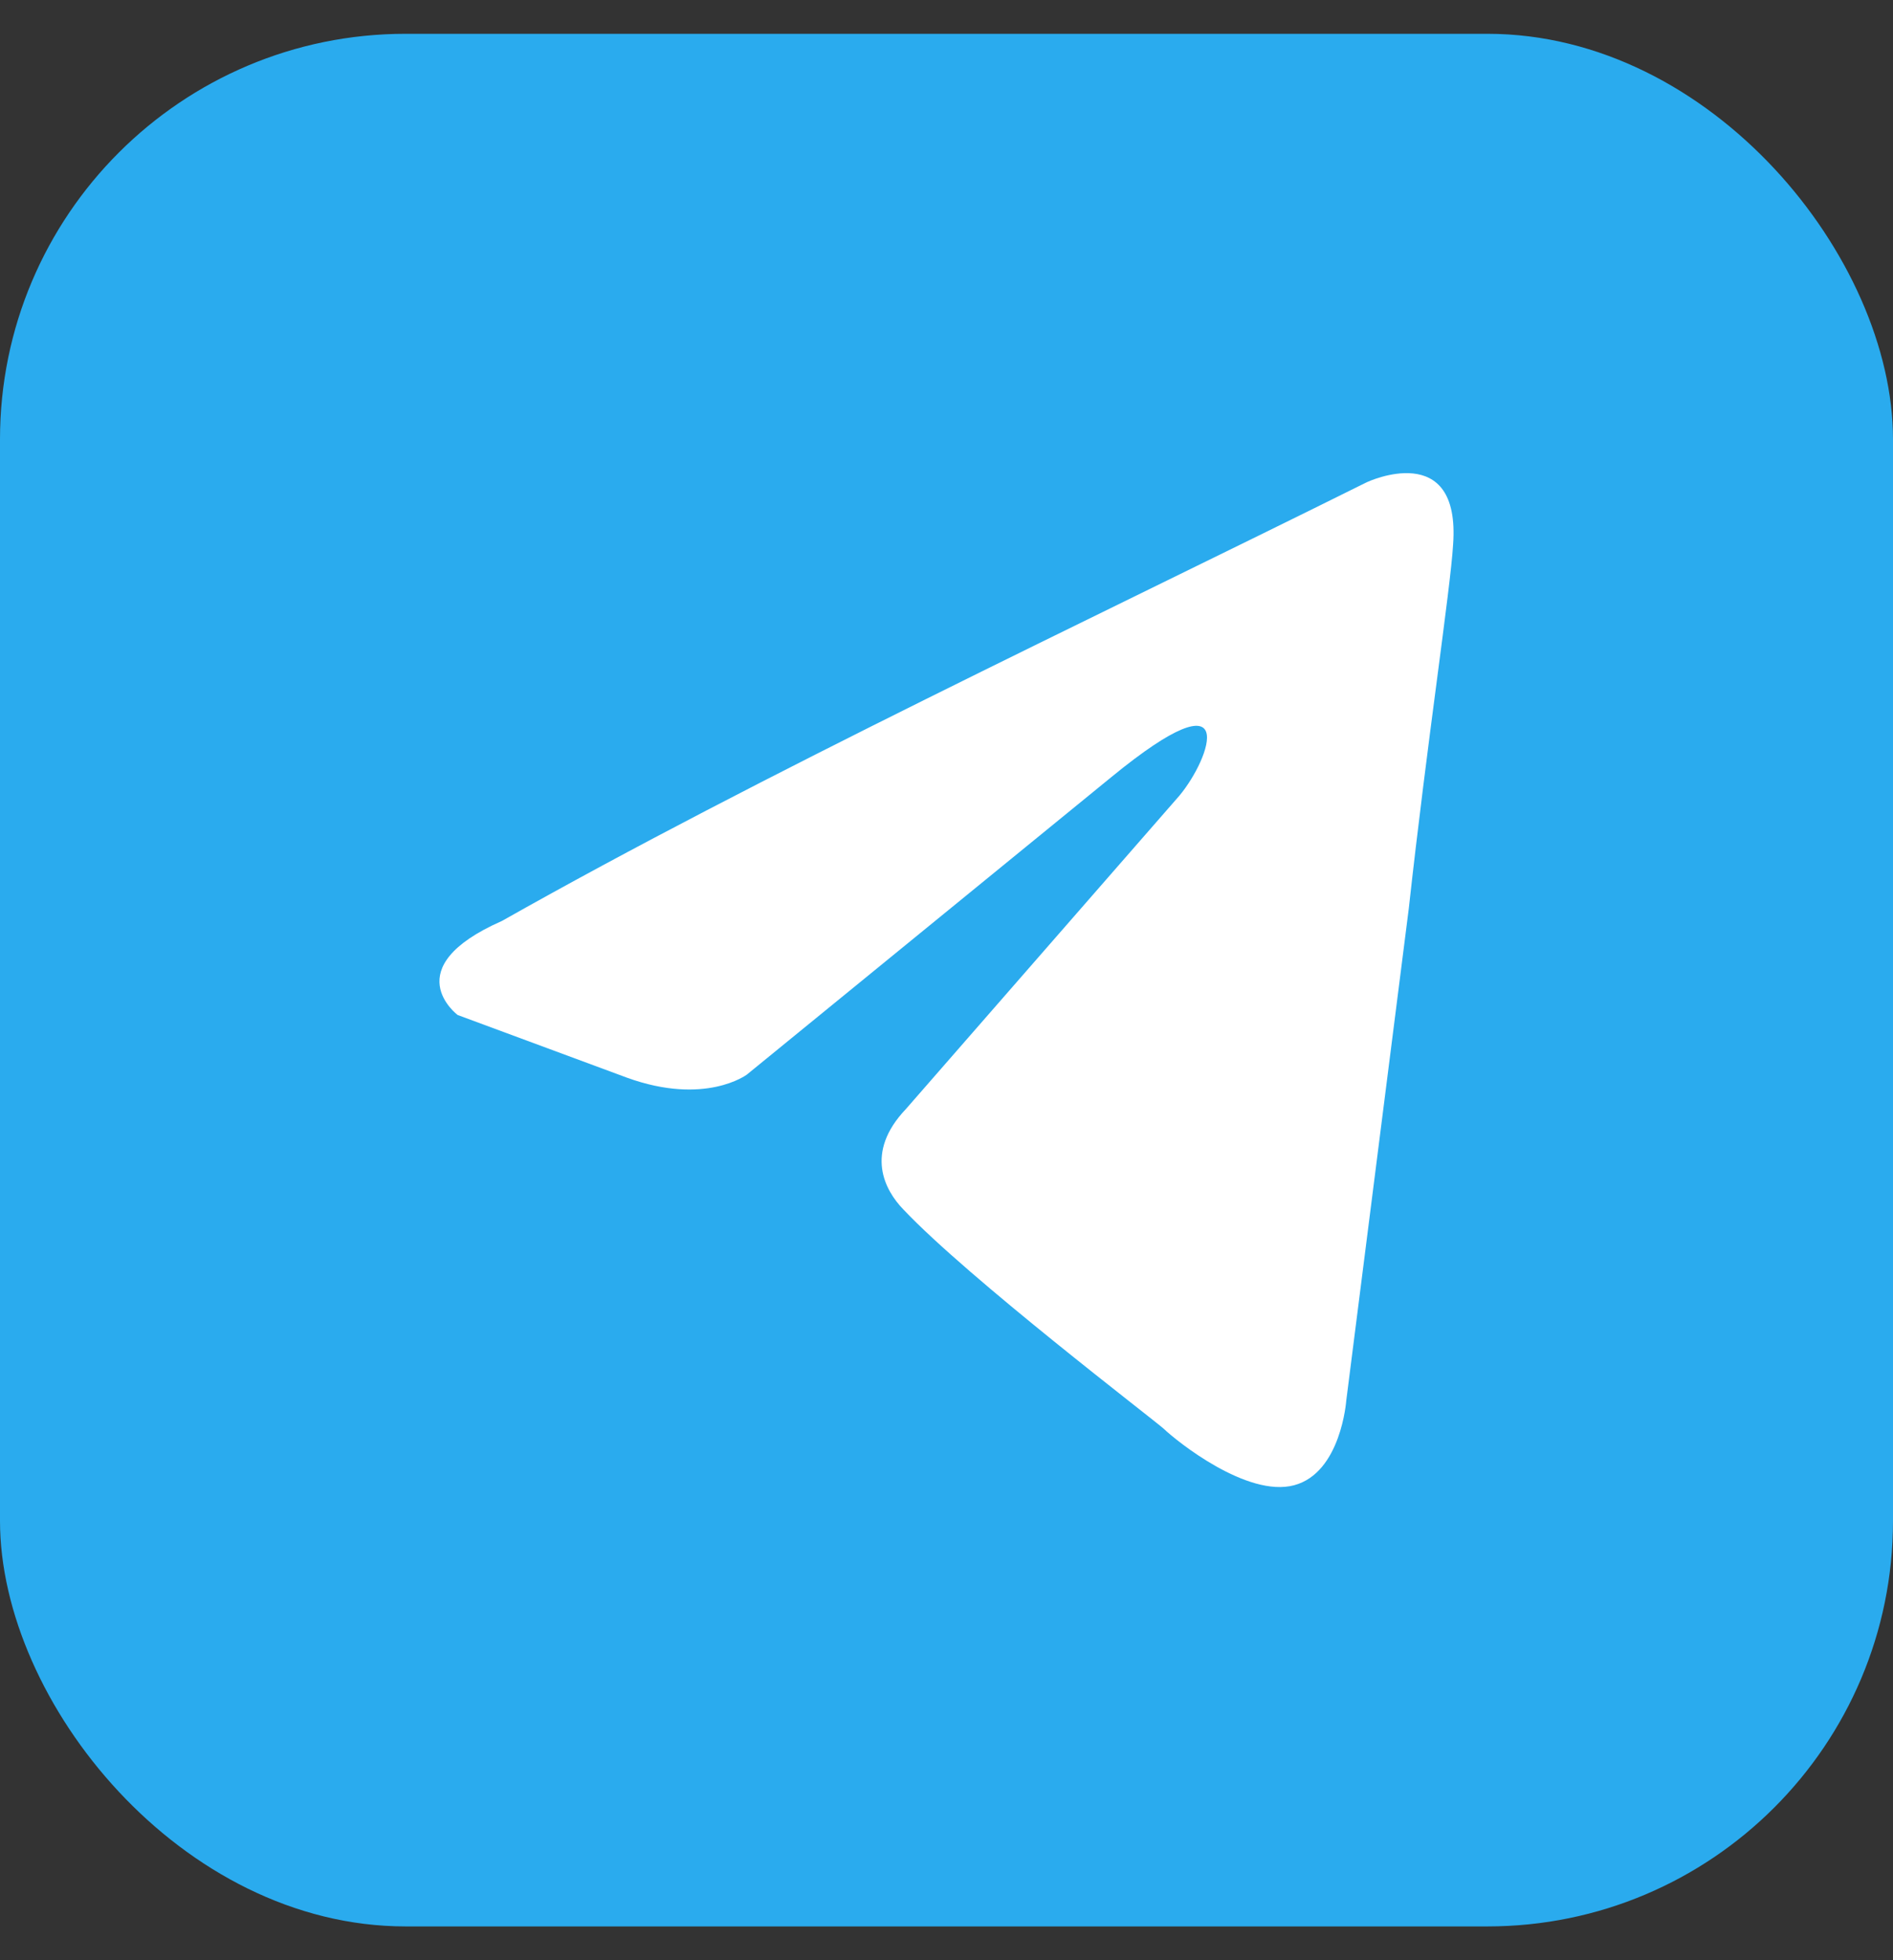 <svg width="28" height="29" viewBox="0 0 28 29" fill="none" xmlns="http://www.w3.org/2000/svg">
<rect x="0" y="0" width="28" height="29" fill="#333333" stroke="none"/>
<rect y="0.5" width="28" height="28" rx="6" fill="#2AABEE"/>
<path d="M20.222 7.132C20.222 7.132 21.609 6.483 21.493 8.06C21.455 8.709 21.108 10.982 20.838 13.44L19.913 20.721C19.913 20.721 19.836 21.788 19.142 21.973C18.448 22.159 17.408 21.324 17.215 21.139C17.061 20.999 14.324 18.912 13.361 17.892C13.091 17.613 12.782 17.057 13.399 16.408L17.446 11.77C17.909 11.214 18.371 9.915 16.444 11.492L11.047 15.898C11.047 15.898 10.431 16.362 9.275 15.944L6.769 15.016C6.769 15.016 5.844 14.321 7.424 13.625C11.279 11.446 16.02 9.22 20.221 7.132H20.222Z" fill="white"/>
</svg>
